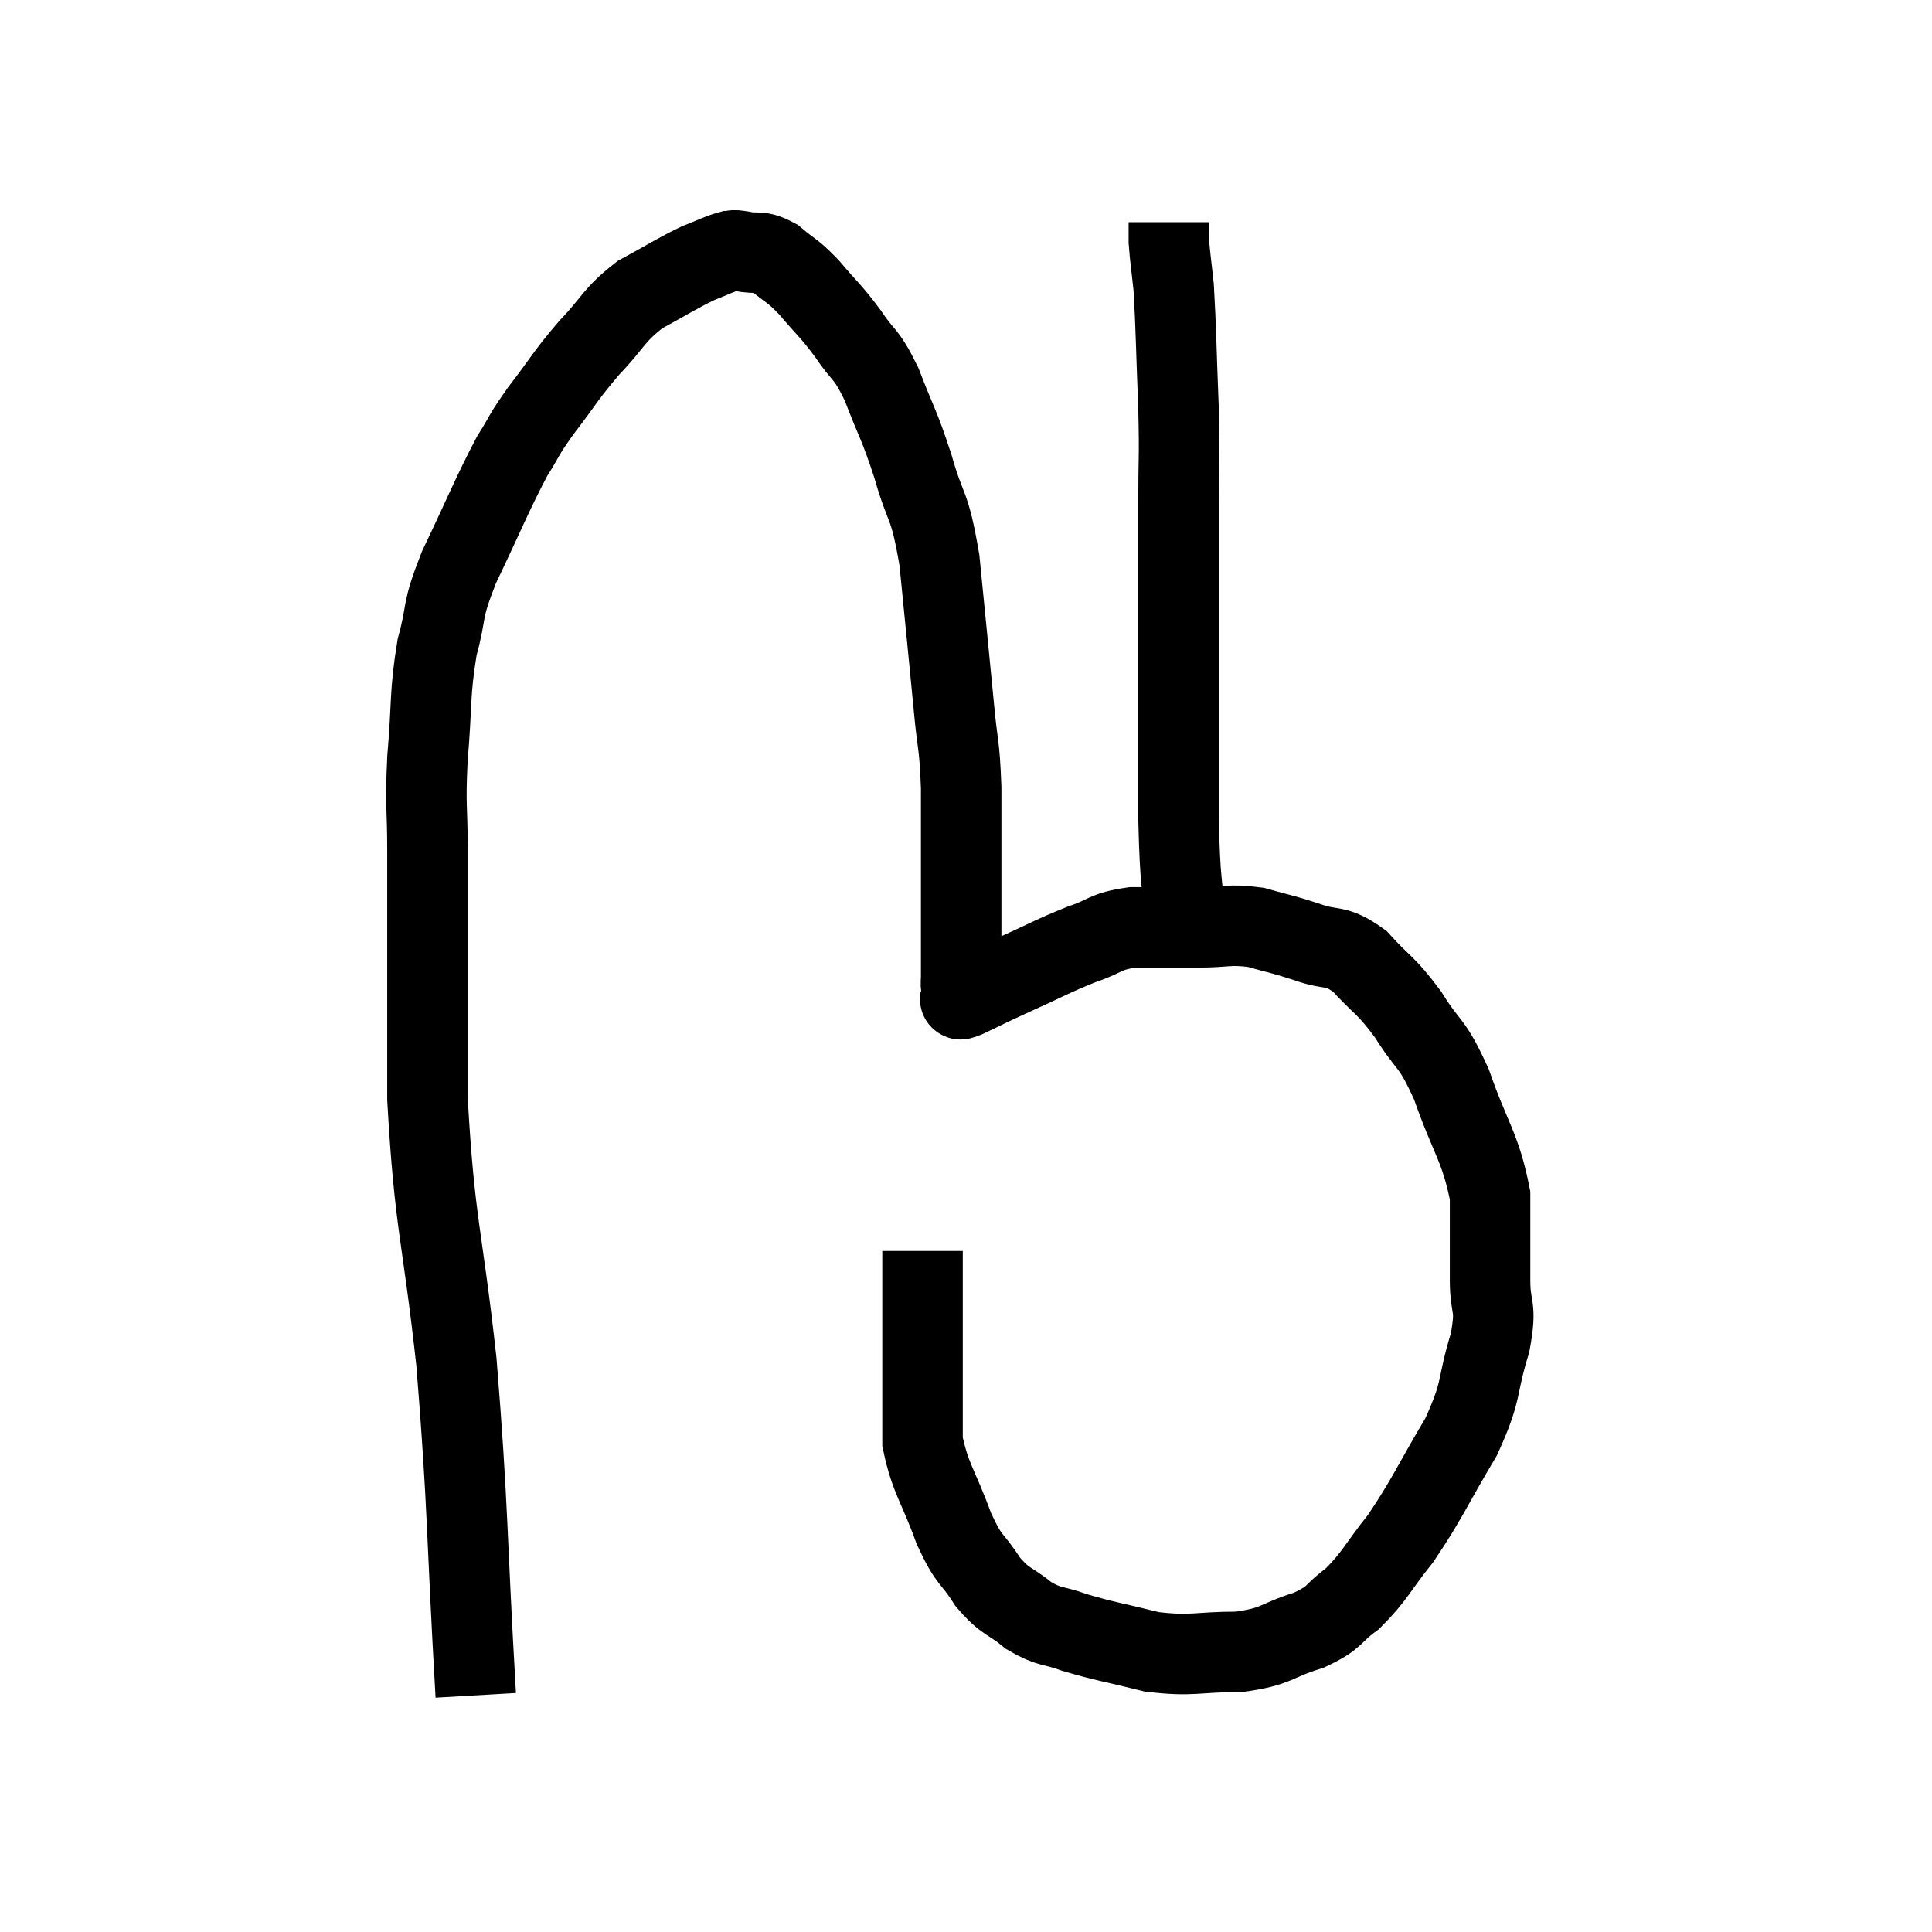 <svg width="48" height="48" viewBox="0 0 48 48" xmlns="http://www.w3.org/2000/svg"><path d="M 11.82 42.12 C 11.58 37.98, 11.64 37.545, 11.34 33.84 C 10.98 30.57, 10.8 30.48, 10.62 27.3 C 10.62 24.21, 10.62 23.235, 10.62 21.12 C 10.62 19.98, 10.56 20.1, 10.62 18.84 C 10.74 17.46, 10.665 17.265, 10.86 16.08 C 11.13 15.09, 10.935 15.285, 11.4 14.1 C 12.06 12.72, 12.21 12.315, 12.72 11.34 C 13.08 10.77, 12.96 10.875, 13.44 10.2 C 14.04 9.42, 14.025 9.36, 14.64 8.64 C 15.27 7.98, 15.225 7.845, 15.9 7.32 C 16.62 6.93, 16.785 6.81, 17.34 6.54 C 17.73 6.39, 17.85 6.315, 18.12 6.24 C 18.27 6.24, 18.135 6.195, 18.42 6.24 C 18.84 6.33, 18.84 6.195, 19.26 6.42 C 19.68 6.78, 19.65 6.675, 20.1 7.14 C 20.58 7.71, 20.61 7.68, 21.06 8.28 C 21.48 8.91, 21.495 8.715, 21.9 9.54 C 22.29 10.56, 22.32 10.485, 22.68 11.58 C 23.01 12.75, 23.085 12.42, 23.34 13.92 C 23.52 15.75, 23.565 16.17, 23.7 17.58 C 23.79 18.57, 23.835 18.405, 23.88 19.56 C 23.88 20.88, 23.88 21.03, 23.88 22.2 C 23.88 23.22, 23.88 23.655, 23.88 24.24 C 23.88 24.39, 23.865 24.42, 23.88 24.54 C 23.91 24.63, 23.91 24.66, 23.94 24.72 C 23.97 24.75, 23.7 24.9, 24 24.78 C 24.57 24.51, 24.42 24.57, 25.14 24.24 C 26.01 23.85, 26.13 23.76, 26.88 23.46 C 27.51 23.25, 27.42 23.145, 28.14 23.04 C 28.95 23.04, 28.995 23.04, 29.76 23.04 C 30.48 23.04, 30.525 22.95, 31.2 23.04 C 31.83 23.22, 31.815 23.19, 32.46 23.4 C 33.12 23.64, 33.15 23.43, 33.78 23.88 C 34.38 24.54, 34.41 24.435, 34.98 25.2 C 35.52 26.07, 35.55 25.815, 36.06 26.94 C 36.54 28.32, 36.78 28.485, 37.02 29.7 C 37.02 30.75, 37.02 30.885, 37.02 31.8 C 37.02 32.58, 37.2 32.385, 37.02 33.36 C 36.66 34.53, 36.855 34.485, 36.3 35.7 C 35.55 36.96, 35.475 37.215, 34.8 38.22 C 34.2 38.97, 34.17 39.15, 33.6 39.72 C 33.06 40.11, 33.225 40.17, 32.52 40.5 C 31.65 40.77, 31.755 40.905, 30.78 41.04 C 29.7 41.04, 29.64 41.16, 28.62 41.04 C 27.66 40.8, 27.465 40.785, 26.7 40.56 C 26.13 40.35, 26.1 40.455, 25.56 40.14 C 25.05 39.72, 25.005 39.84, 24.54 39.3 C 24.12 38.64, 24.105 38.85, 23.7 37.98 C 23.31 36.9, 23.115 36.75, 22.92 35.82 C 22.92 35.04, 22.92 35.055, 22.92 34.26 C 22.92 33.45, 22.92 33.39, 22.92 32.64 C 22.92 31.95, 22.92 31.65, 22.92 31.26 C 22.92 31.17, 22.92 31.125, 22.92 31.08 L 22.92 31.08" fill="none" stroke="black" stroke-width="2"></path><path d="M 29.46 23.1 C 29.37 21.72, 29.325 22.14, 29.28 20.34 C 29.28 18.12, 29.28 17.88, 29.28 15.9 C 29.28 14.16, 29.28 13.86, 29.28 12.42 C 29.28 11.28, 29.31 11.46, 29.28 10.14 C 29.22 8.64, 29.22 8.175, 29.16 7.14 C 29.1 6.57, 29.07 6.405, 29.04 6 L 29.04 5.52" fill="none" stroke="black" stroke-width="2"></path></svg>